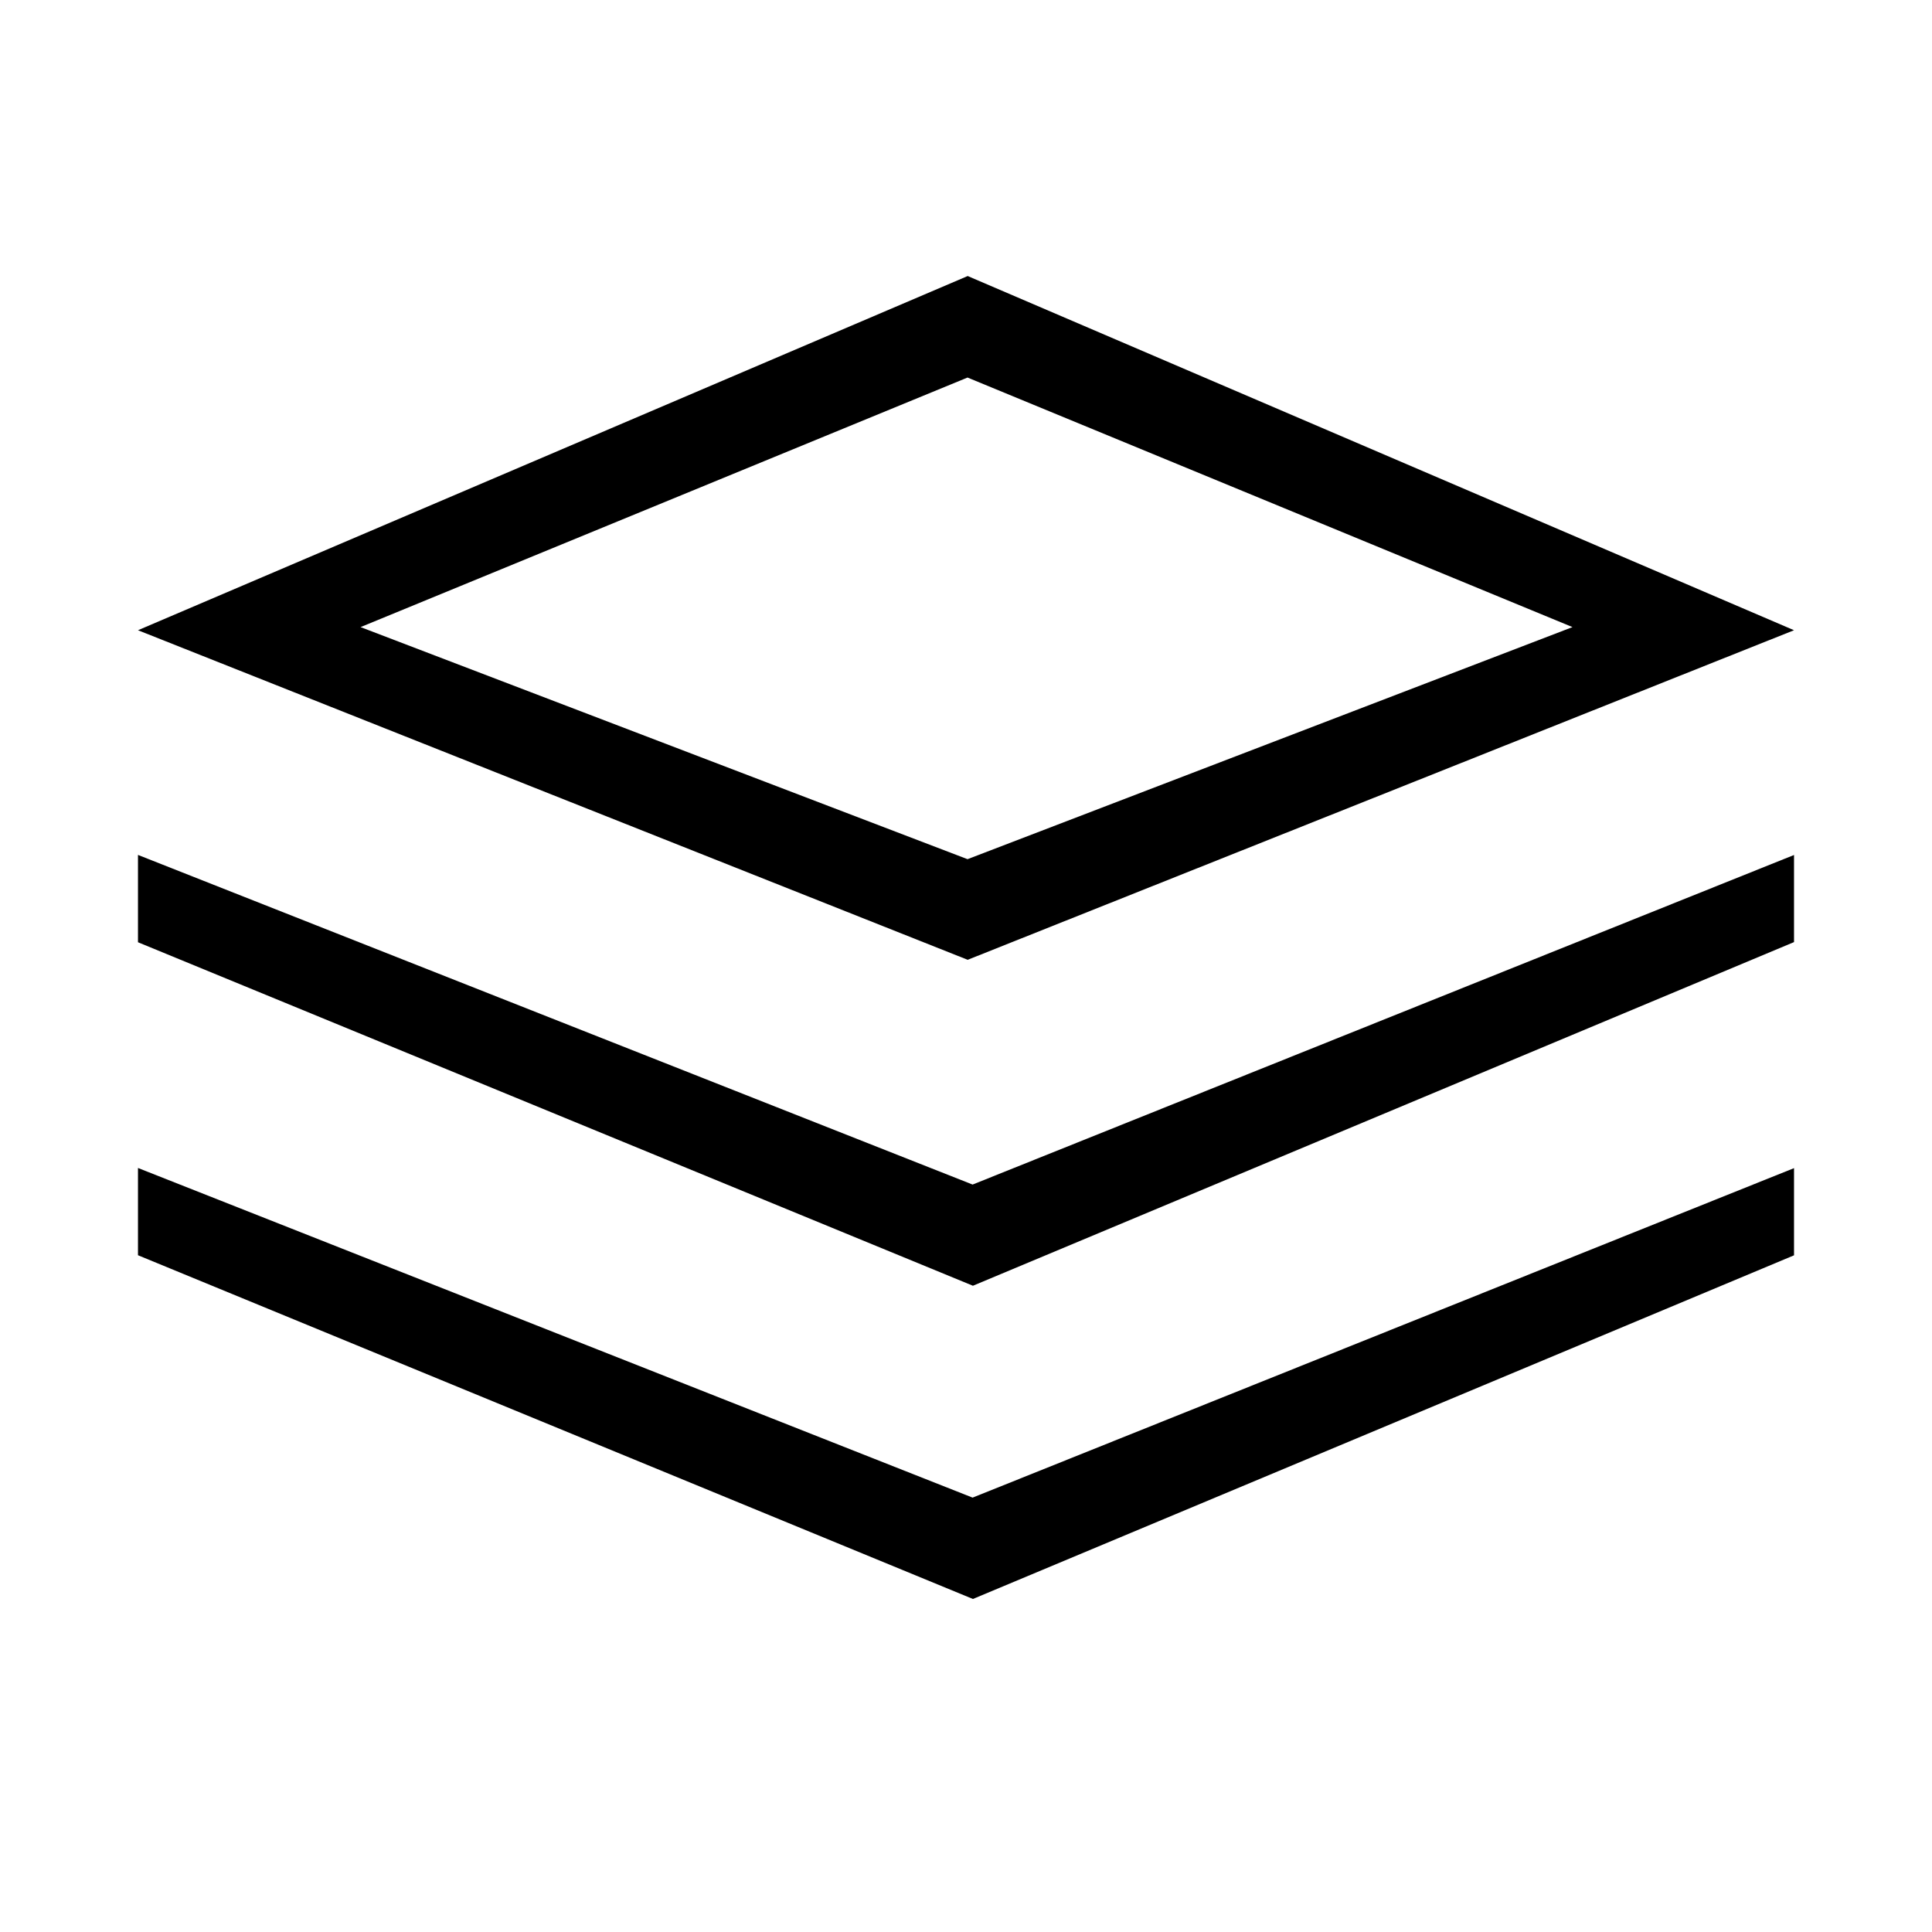 <svg viewBox="0 0 24 24" xmlns="http://www.w3.org/2000/svg" fill-rule="evenodd" clip-rule="evenodd" stroke-linejoin="round" stroke-miterlimit="2">
  <path d="M1.714 14.509l10.368 4.095 10.204-4.093v1.083l-10.2 4.269-10.372-4.27v-1.085zm0-3.889l10.368 4.095 10.204-4.094v1.082l-10.2 4.269-10.372-4.267V10.62zm10.307-7.191l10.265 4.4-10.265 4.094L1.714 7.829l10.307-4.4zm-.002 1.261l-7.54 3.1 7.54 2.883 7.515-2.883-7.515-3.1z" />
</svg>
